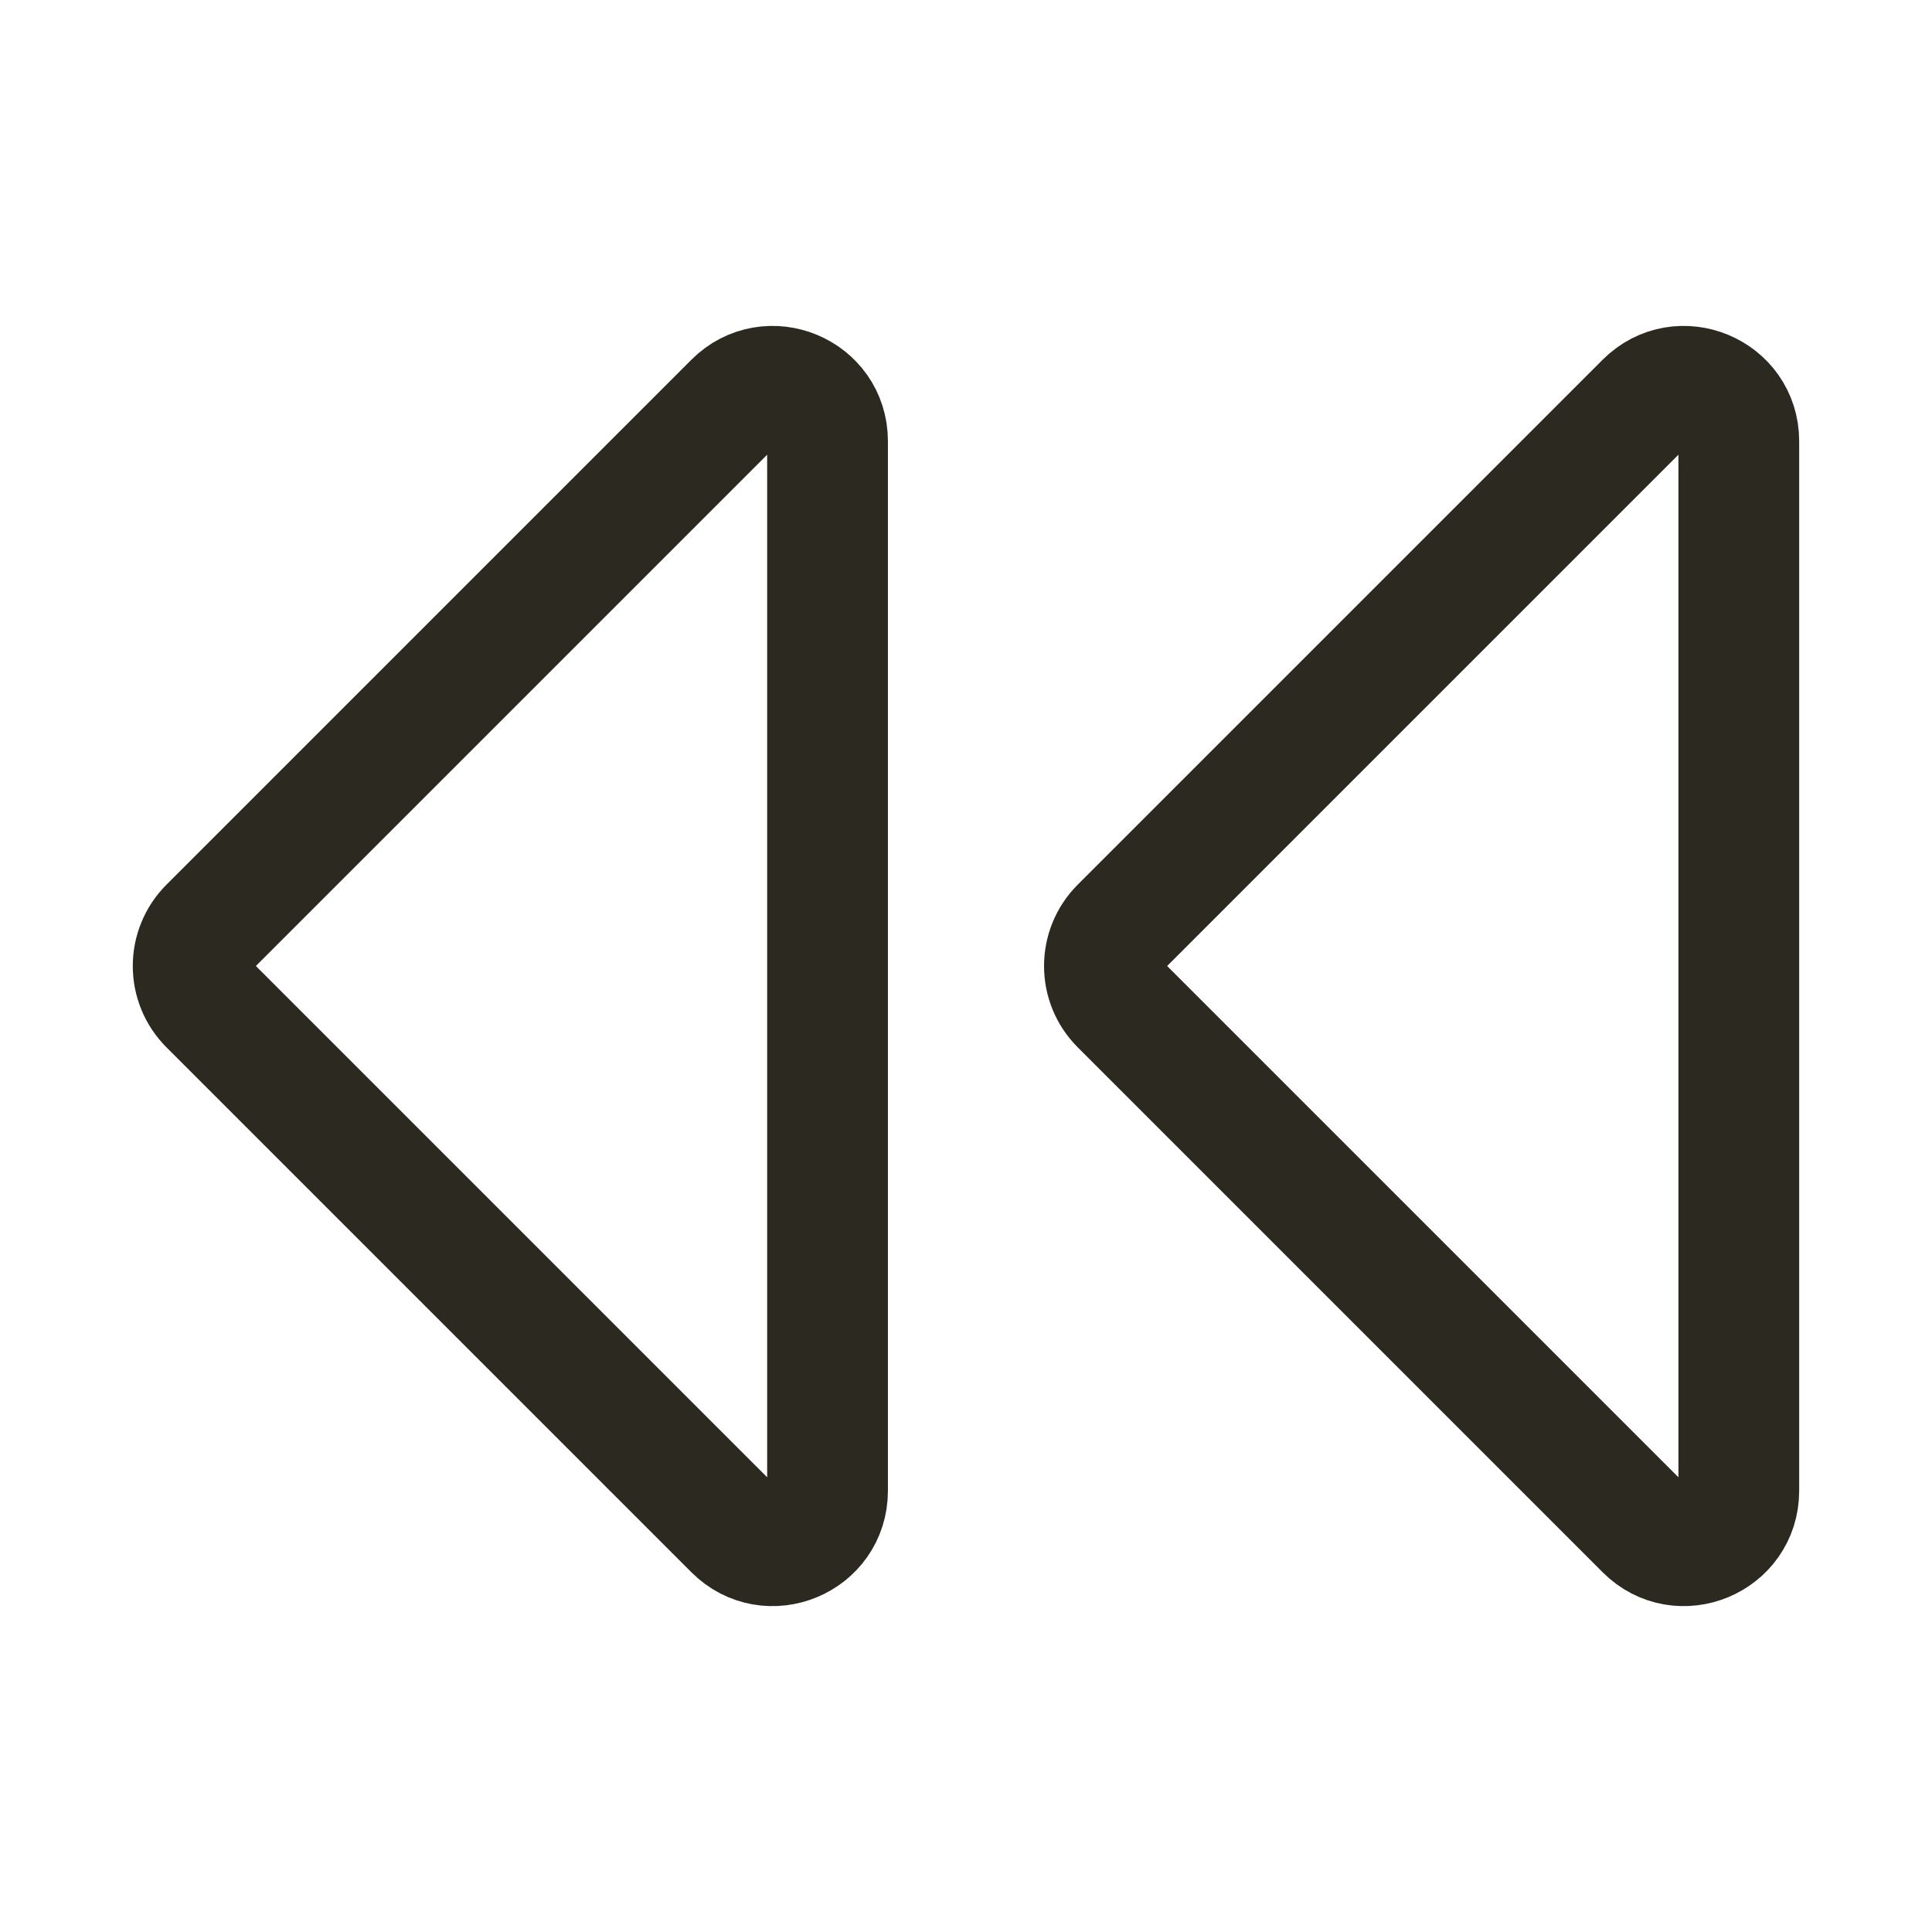 <svg width="24" height="24" viewBox="0 0 24 24" fill="none" xmlns="http://www.w3.org/2000/svg">
<path d="M13.919 12.481L20.439 19.001C20.867 19.43 21.6 19.126 21.6 18.52L21.6 5.48C21.6 4.874 20.867 4.571 20.439 4.999L13.919 11.519C13.653 11.785 13.653 12.215 13.919 12.481Z" stroke="#2C2920" stroke-width="1.5" stroke-linecap="square" stroke-linejoin="round"/>
<path d="M2.599 12.481L9.119 19.001C9.548 19.43 10.28 19.126 10.28 18.52L10.28 5.48C10.28 4.874 9.548 4.571 9.119 4.999L2.599 11.519C2.333 11.785 2.333 12.215 2.599 12.481Z" stroke="#2C2920" stroke-width="1.5" stroke-linecap="square" stroke-linejoin="round"/>
</svg>
